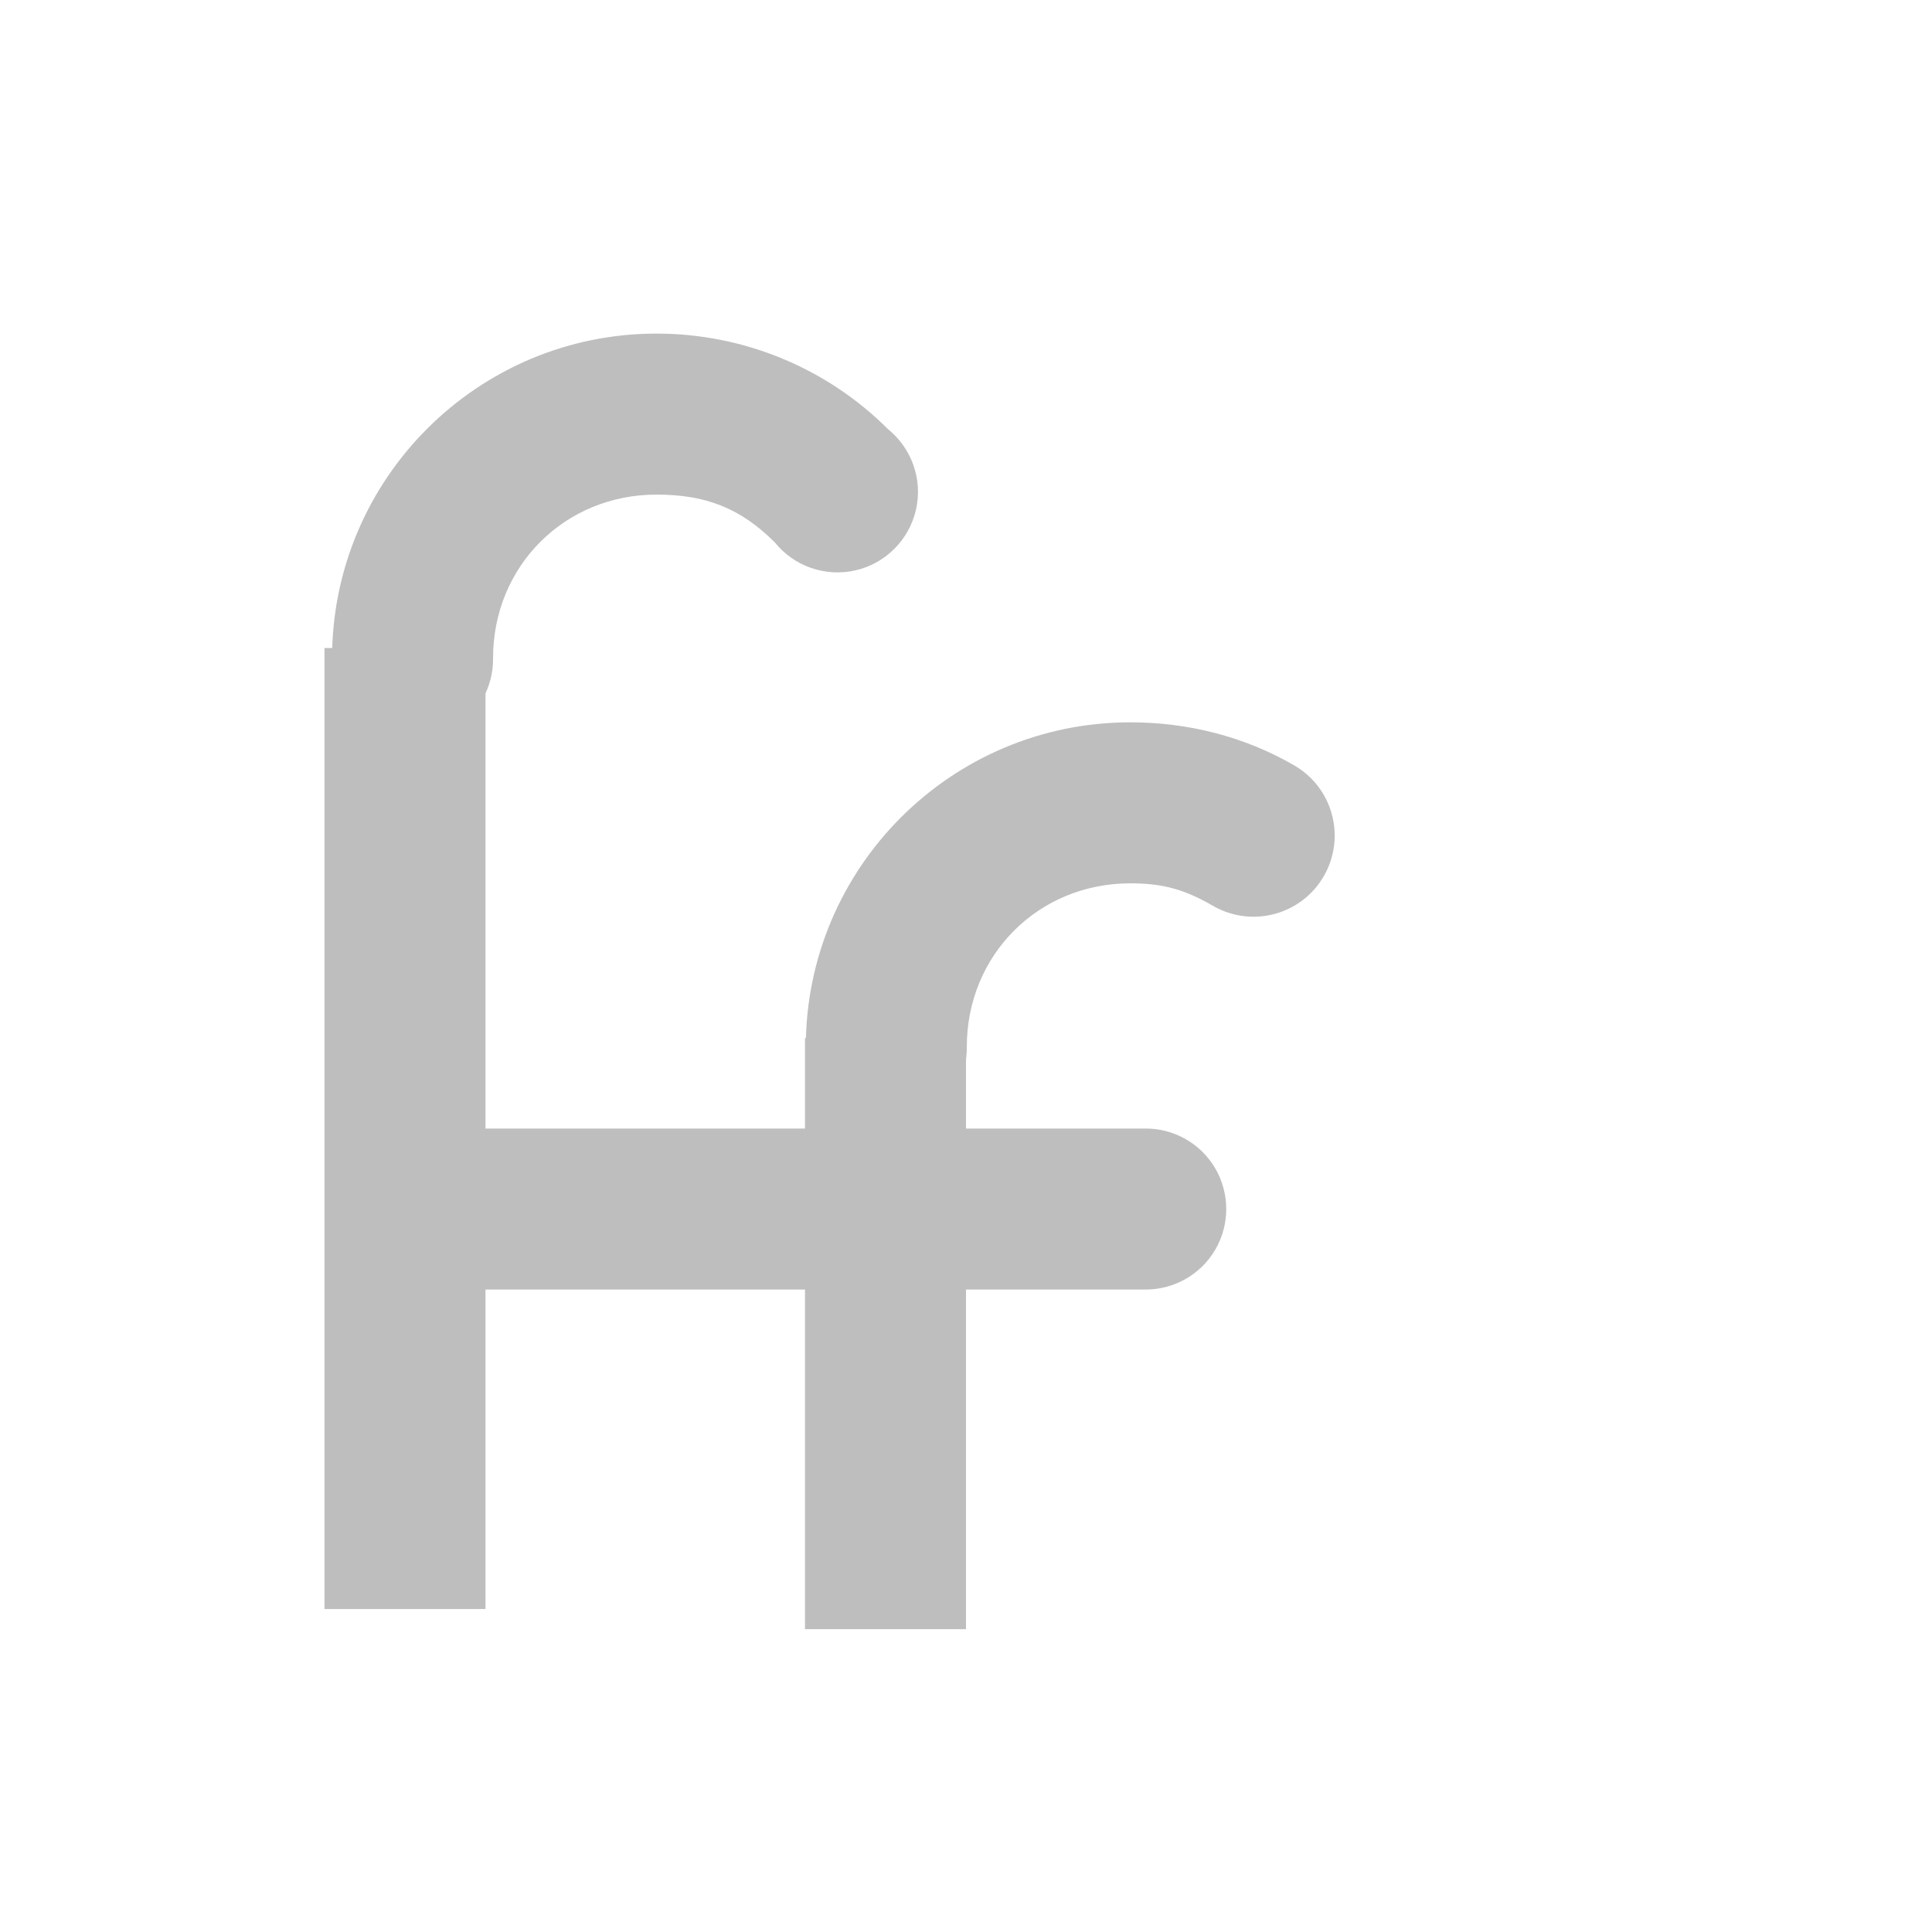 <?xml version="1.0" encoding="UTF-8" standalone="no"?>
<!-- Created with Inkscape (http://www.inkscape.org/) -->
<svg
   xmlns:svg="http://www.w3.org/2000/svg"
   xmlns="http://www.w3.org/2000/svg"
   version="1.0"
   width="24"
   height="24"
   id="svg7384">
  <title
     id="title9167">Moblin Icon Theme</title>
  <defs
     id="defs7386" />
  <g
     transform="translate(618,-1183.981)"
     id="layer3" />
  <g
     transform="translate(618,-1183.981)"
     id="layer5" />
  <g
     transform="translate(618,-1183.981)"
     id="layer7" />
  <g
     transform="translate(618,-1183.981)"
     id="layer2" />
  <g
     transform="translate(618,-1183.981)"
     id="layer8" />
  <g
     transform="translate(618,-2136.344)"
     id="layer1" />
  <g
     transform="translate(618,-1183.981)"
     id="layer11">
    <rect
       width="24"
       height="24"
       x="-618"
       y="1183.981"
       id="rect9748"
       style="opacity:0;fill:#ffffff;fill-opacity:1;stroke:none;display:inline" />
    <path
       d="M -609.844,1188.125 C -612.068,1188.125 -613.875,1189.932 -613.875,1192.156 C -613.88,1192.517 -613.691,1192.852 -613.379,1193.034 C -613.068,1193.216 -612.682,1193.216 -612.371,1193.034 C -612.059,1192.852 -611.87,1192.517 -611.875,1192.156 C -611.875,1191.014 -610.986,1190.125 -609.844,1190.125 C -609.238,1190.125 -608.803,1190.291 -608.375,1190.719 C -608.135,1191.017 -607.745,1191.152 -607.372,1191.066 C -606.999,1190.98 -606.708,1190.688 -606.622,1190.315 C -606.536,1189.942 -606.671,1189.553 -606.969,1189.312 C -607.731,1188.55 -608.766,1188.125 -609.844,1188.125 z"
       id="path9756"
       style="fill:#bebebe;fill-opacity:1;stroke:none;stroke-width:2;stroke-linecap:round;stroke-linejoin:miter;marker:none;stroke-miterlimit:4;stroke-dasharray:none;stroke-dashoffset:0;stroke-opacity:1;visibility:visible;display:inline;overflow:visible;enable-background:accumulate" />
    <path
       d="M -613.969,1192.031 L -613.969,1203.969 L -611.969,1203.969 L -611.969,1192.031 L -613.969,1192.031 z"
       id="path9779"
       style="fill:#bebebe;fill-opacity:1;stroke:none;stroke-width:2;stroke-linecap:butt;stroke-linejoin:miter;marker:none;stroke-miterlimit:4;stroke-dasharray:none;stroke-dashoffset:0;stroke-opacity:1;visibility:visible;display:inline;overflow:visible;enable-background:accumulate" />
    <path
       d="M -612.094,1198 C -612.646,1198.026 -613.073,1198.495 -613.047,1199.047 C -613.021,1199.599 -612.552,1200.026 -612,1200 L -603.781,1200 C -603.421,1200.005 -603.085,1199.816 -602.903,1199.504 C -602.722,1199.193 -602.722,1198.807 -602.903,1198.496 C -603.085,1198.184 -603.421,1197.995 -603.781,1198 L -612,1198 C -612.031,1197.998 -612.063,1197.998 -612.094,1198 z"
       id="path9783"
       style="fill:#bebebe;fill-opacity:1;stroke:none;stroke-width:2;stroke-linecap:round;stroke-linejoin:miter;marker:none;stroke-miterlimit:4;stroke-dasharray:none;stroke-dashoffset:0;stroke-opacity:1;visibility:visible;display:inline;overflow:visible;enable-background:accumulate" />
    <path
       d="M -603.959,1192.954 C -606.183,1192.954 -607.99,1194.761 -607.99,1196.986 C -607.995,1197.346 -607.806,1197.682 -607.494,1197.863 C -607.183,1198.045 -606.798,1198.045 -606.486,1197.863 C -606.175,1197.682 -605.985,1197.346 -605.99,1196.986 C -605.99,1195.843 -605.101,1194.954 -603.959,1194.954 C -603.55,1194.954 -603.282,1195.031 -602.928,1195.236 C -602.444,1195.512 -601.829,1195.344 -601.553,1194.861 C -601.277,1194.377 -601.444,1193.762 -601.928,1193.486 C -602.545,1193.129 -603.246,1192.954 -603.959,1192.954 z"
       id="path9785"
       style="fill:#bebebe;fill-opacity:1;stroke:none;stroke-width:2;stroke-linecap:round;stroke-linejoin:miter;marker:none;stroke-miterlimit:4;stroke-dasharray:none;stroke-dashoffset:0;stroke-opacity:1;visibility:visible;display:inline;overflow:visible;enable-background:accumulate" />
    <path
       d="M -608,1196.875 L -608,1204.219 L -606,1204.219 L -606,1196.875 L -608,1196.875 z"
       id="path9787"
       style="fill:#bebebe;fill-opacity:1;stroke:none;stroke-width:2;stroke-linecap:butt;stroke-linejoin:miter;marker:none;stroke-miterlimit:4;stroke-dasharray:none;stroke-dashoffset:0;stroke-opacity:1;visibility:visible;display:inline;overflow:visible;enable-background:accumulate" />
  </g>
  <g
     transform="translate(618,-1183.981)"
     id="layer4" />
  <g
     transform="translate(618,-1183.981)"
     id="layer9" />
  <g
     transform="translate(618,-1183.981)"
     id="layer10" />
  <g
     transform="translate(618,-1183.981)"
     id="layer6" />
</svg>
